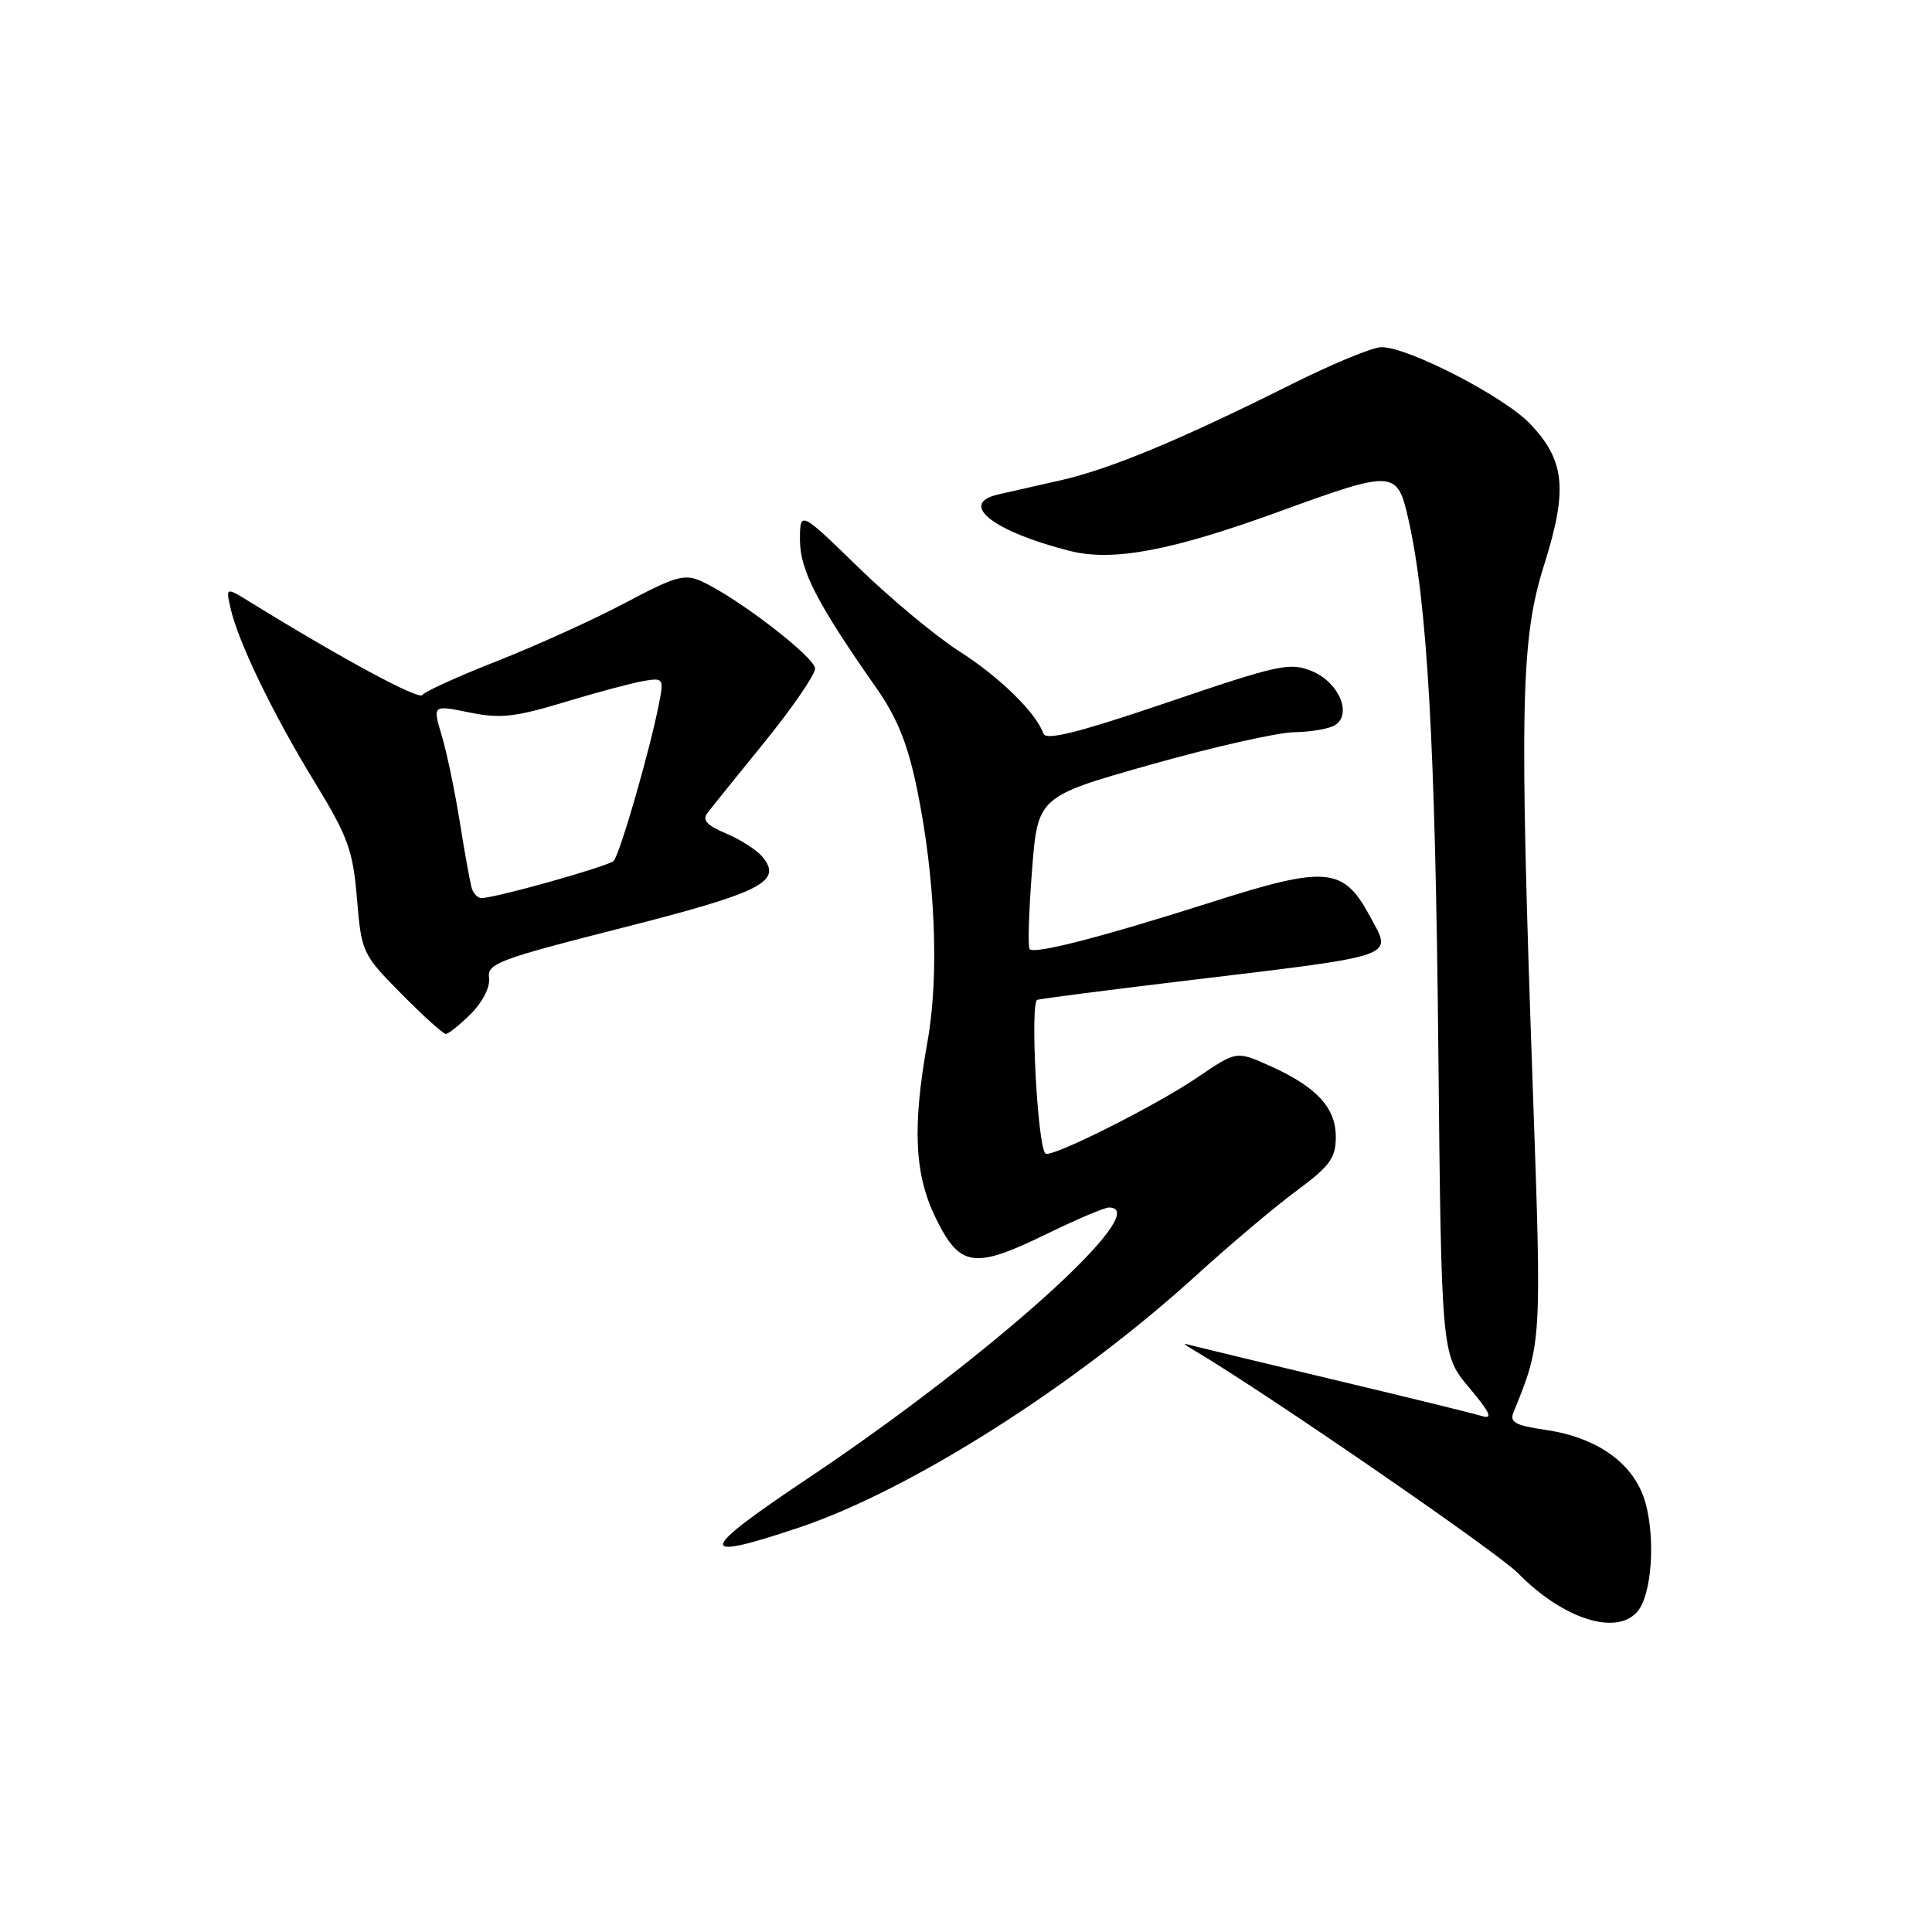 <?xml version="1.0" encoding="UTF-8" standalone="no"?>
<!DOCTYPE svg PUBLIC "-//W3C//DTD SVG 1.1//EN" "http://www.w3.org/Graphics/SVG/1.1/DTD/svg11.dtd" >
<svg xmlns="http://www.w3.org/2000/svg" xmlns:xlink="http://www.w3.org/1999/xlink" version="1.1" viewBox="0 0 256 256">
 <g >
 <path fill="currentColor"
d=" M 217.00 213.50 C 218.84 211.29 219.37 204.09 218.06 199.23 C 216.66 194.03 211.80 190.47 204.69 189.45 C 200.78 188.88 200.00 188.45 200.55 187.13 C 204.29 177.97 204.29 177.92 203.12 144.65 C 201.31 93.46 201.50 84.69 204.60 74.87 C 207.75 64.89 207.38 61.05 202.79 56.20 C 199.35 52.57 186.63 46.00 183.05 46.00 C 181.90 46.00 176.58 48.19 171.23 50.87 C 156.37 58.30 147.10 62.16 140.50 63.65 C 137.20 64.39 133.49 65.23 132.25 65.52 C 126.92 66.75 131.60 70.43 141.76 73.00 C 147.45 74.44 155.18 72.99 169.40 67.82 C 184.81 62.21 185.14 62.23 186.64 68.90 C 189.13 79.97 190.18 98.63 190.58 138.50 C 190.99 179.50 190.99 179.50 194.67 183.87 C 197.41 187.12 197.86 188.09 196.43 187.65 C 195.37 187.32 186.85 185.23 177.50 183.00 C 168.15 180.77 159.60 178.71 158.50 178.43 C 156.50 177.90 156.50 177.90 158.50 179.09 C 167.89 184.67 198.50 205.74 201.15 208.46 C 207.10 214.54 214.25 216.82 217.00 213.50 Z  M 105.82 202.43 C 120.58 197.50 142.45 183.62 158.50 169.00 C 162.90 164.99 168.86 159.96 171.75 157.82 C 176.23 154.50 177.00 153.46 177.00 150.64 C 177.00 146.74 174.42 143.98 168.17 141.19 C 163.83 139.25 163.83 139.25 158.67 142.76 C 153.09 146.55 139.18 153.52 138.52 152.85 C 137.46 151.80 136.47 132.76 137.45 132.48 C 138.03 132.32 146.60 131.21 156.50 130.02 C 185.80 126.50 184.50 126.94 181.51 121.39 C 178.01 114.89 175.75 114.69 160.66 119.50 C 146.06 124.15 137.13 126.46 136.44 125.77 C 136.18 125.52 136.32 120.87 136.74 115.43 C 137.50 105.55 137.50 105.55 152.50 101.31 C 160.75 98.98 169.30 97.05 171.50 97.02 C 173.70 96.99 176.12 96.57 176.89 96.09 C 179.20 94.63 177.42 90.42 173.86 88.94 C 170.93 87.73 169.52 88.03 154.70 93.07 C 142.91 97.07 138.59 98.16 138.26 97.21 C 137.29 94.44 132.47 89.72 127.11 86.30 C 124.03 84.33 118.01 79.33 113.75 75.19 C 106.00 67.65 106.00 67.65 106.00 71.58 C 106.01 75.58 108.28 79.96 116.18 91.25 C 118.88 95.11 120.29 98.61 121.50 104.50 C 123.93 116.27 124.48 129.22 122.90 138.00 C 120.86 149.41 121.16 155.67 124.04 161.50 C 127.20 167.91 129.09 168.18 138.53 163.58 C 142.57 161.61 146.35 160.00 146.94 160.00 C 153.16 160.00 131.29 179.68 107.08 195.87 C 92.40 205.68 92.15 207.01 105.82 202.43 Z  M 62.41 134.32 C 63.97 132.75 64.97 130.77 64.80 129.57 C 64.53 127.68 66.07 127.10 82.42 122.95 C 100.95 118.24 103.75 116.82 101.02 113.53 C 100.27 112.62 98.11 111.24 96.21 110.44 C 93.70 109.39 93.02 108.66 93.72 107.75 C 94.24 107.06 97.67 102.81 101.34 98.29 C 105.00 93.77 108.00 89.41 108.00 88.59 C 108.00 87.10 97.72 79.19 92.95 77.02 C 90.72 76.01 89.50 76.35 82.95 79.83 C 78.85 82.01 71.22 85.48 66.00 87.54 C 60.77 89.59 56.26 91.64 55.97 92.09 C 55.52 92.79 45.36 87.31 33.20 79.81 C 29.91 77.78 29.91 77.78 30.56 80.64 C 31.56 85.07 36.21 94.68 41.71 103.66 C 46.12 110.89 46.77 112.66 47.30 119.09 C 47.90 126.21 48.01 126.45 53.17 131.67 C 56.06 134.60 58.72 137.00 59.08 137.00 C 59.44 137.00 60.93 135.79 62.41 134.32 Z  M 62.53 117.75 C 62.31 117.06 61.59 113.12 60.94 109.00 C 60.28 104.88 59.20 99.68 58.53 97.46 C 57.32 93.41 57.32 93.41 62.17 94.40 C 66.26 95.24 68.21 95.03 74.76 93.05 C 79.02 91.76 83.74 90.50 85.25 90.24 C 87.89 89.79 87.97 89.90 87.34 93.14 C 86.14 99.34 82.12 113.28 81.30 114.08 C 80.55 114.81 65.64 119.00 63.78 119.00 C 63.32 119.00 62.76 118.44 62.53 117.75 Z "/>
</g>
</svg>